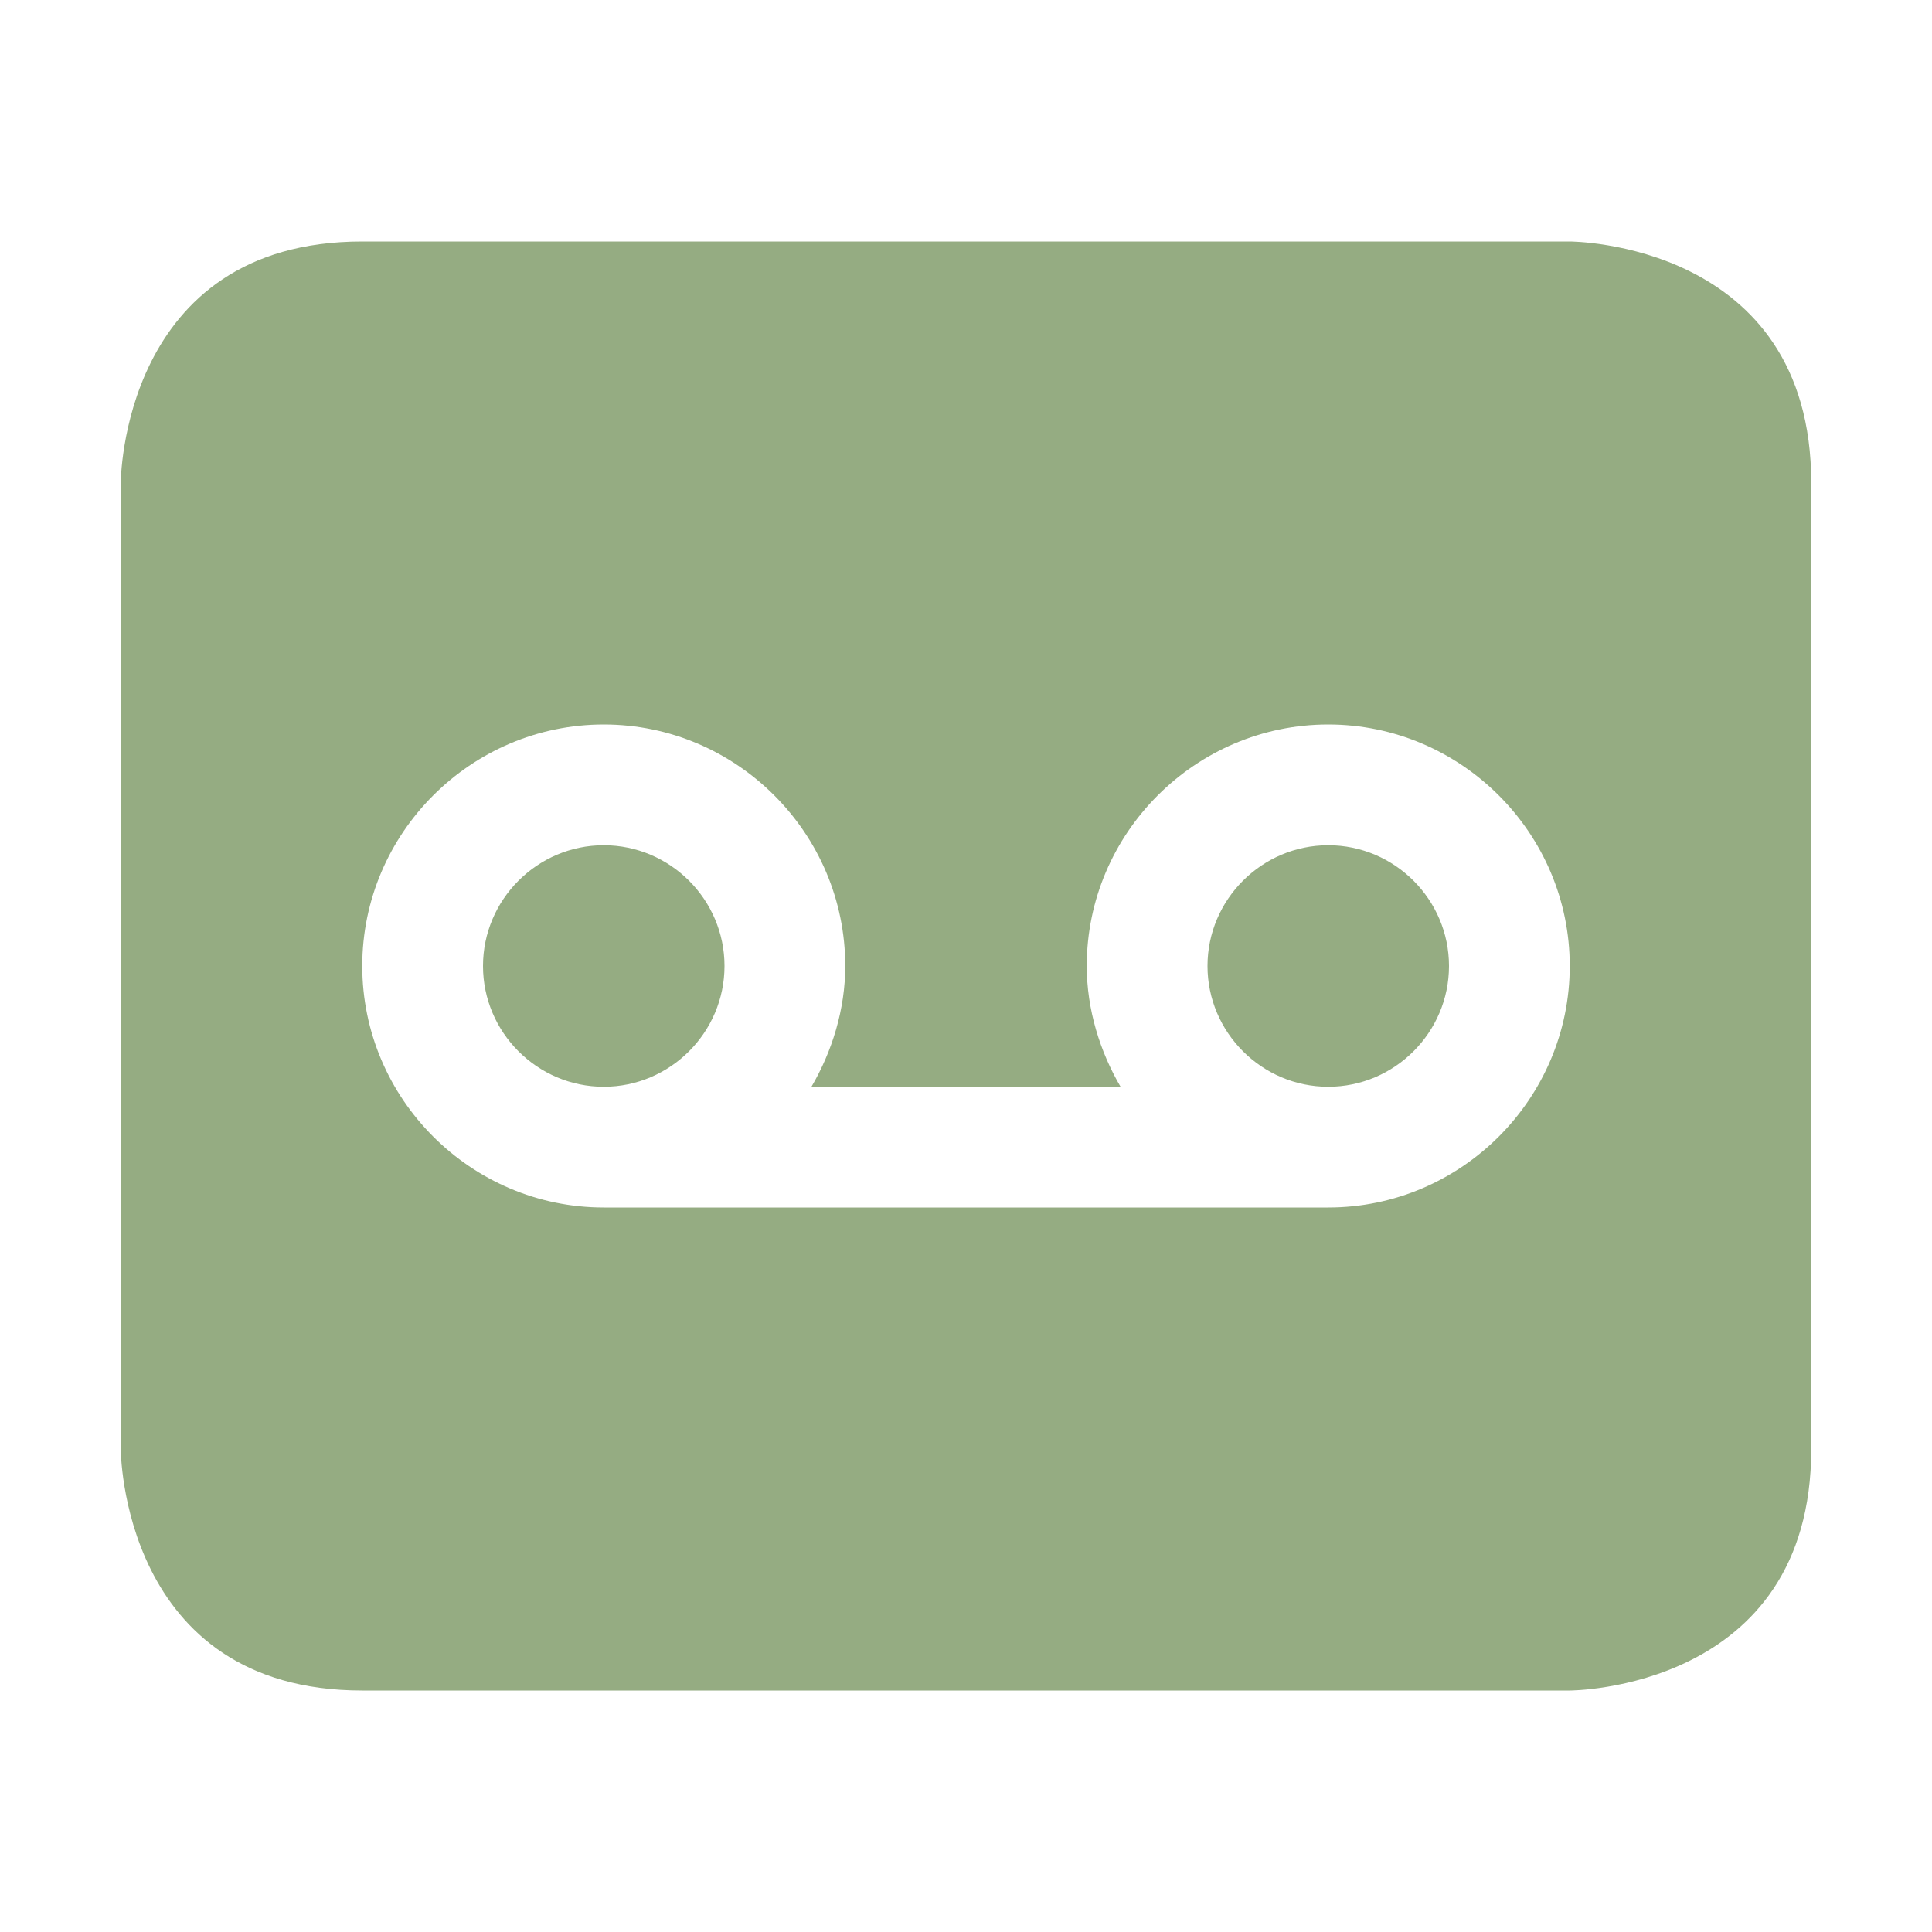 <svg xmlns="http://www.w3.org/2000/svg" width="16" height="16" version="1.1">
 <defs>
  <style id="current-color-scheme" type="text/css">
   .ColorScheme-Text { color:#95ac82; } .ColorScheme-Highlight { color:#4285f4; } .ColorScheme-NeutralText { color:#ff9800; } .ColorScheme-PositiveText { color:#4caf50; } .ColorScheme-NegativeText { color:#f44336; }
  </style>
 </defs>
 <path style="fill:currentColor" class="ColorScheme-Text" d="M 3,2 C 1,2 1,4 1,4 V 12 C 1,12 1,14 3,14 H 13 C 13,14 15,14 15,12 V 4 C 15,2 13,2 13,2 Z M 5,6 C 6.1,6 7,6.9 7,8 7,8.36 6.89,8.71 6.72,9 H 9.28 C 9.11,8.71 9,8.36 9,8 9,6.9 9.9,6 11,6 12.1,6 13,6.9 13,8 13,9.1 12.1,10 11,10 H 5 C 3.9,10 3,9.1 3,8 3,6.9 3.9,6 5,6 Z M 5,7 C 4.45,7 4,7.45 4,8 4,8.55 4.45,9 5,9 5.55,9 6,8.55 6,8 6,7.45 5.55,7 5,7 Z M 11,7 C 10.45,7 10,7.45 10,8 10,8.55 10.45,9 11,9 11.55,9 12,8.55 12,8 12,7.45 11.55,7 11,7 Z"/>
</svg>
